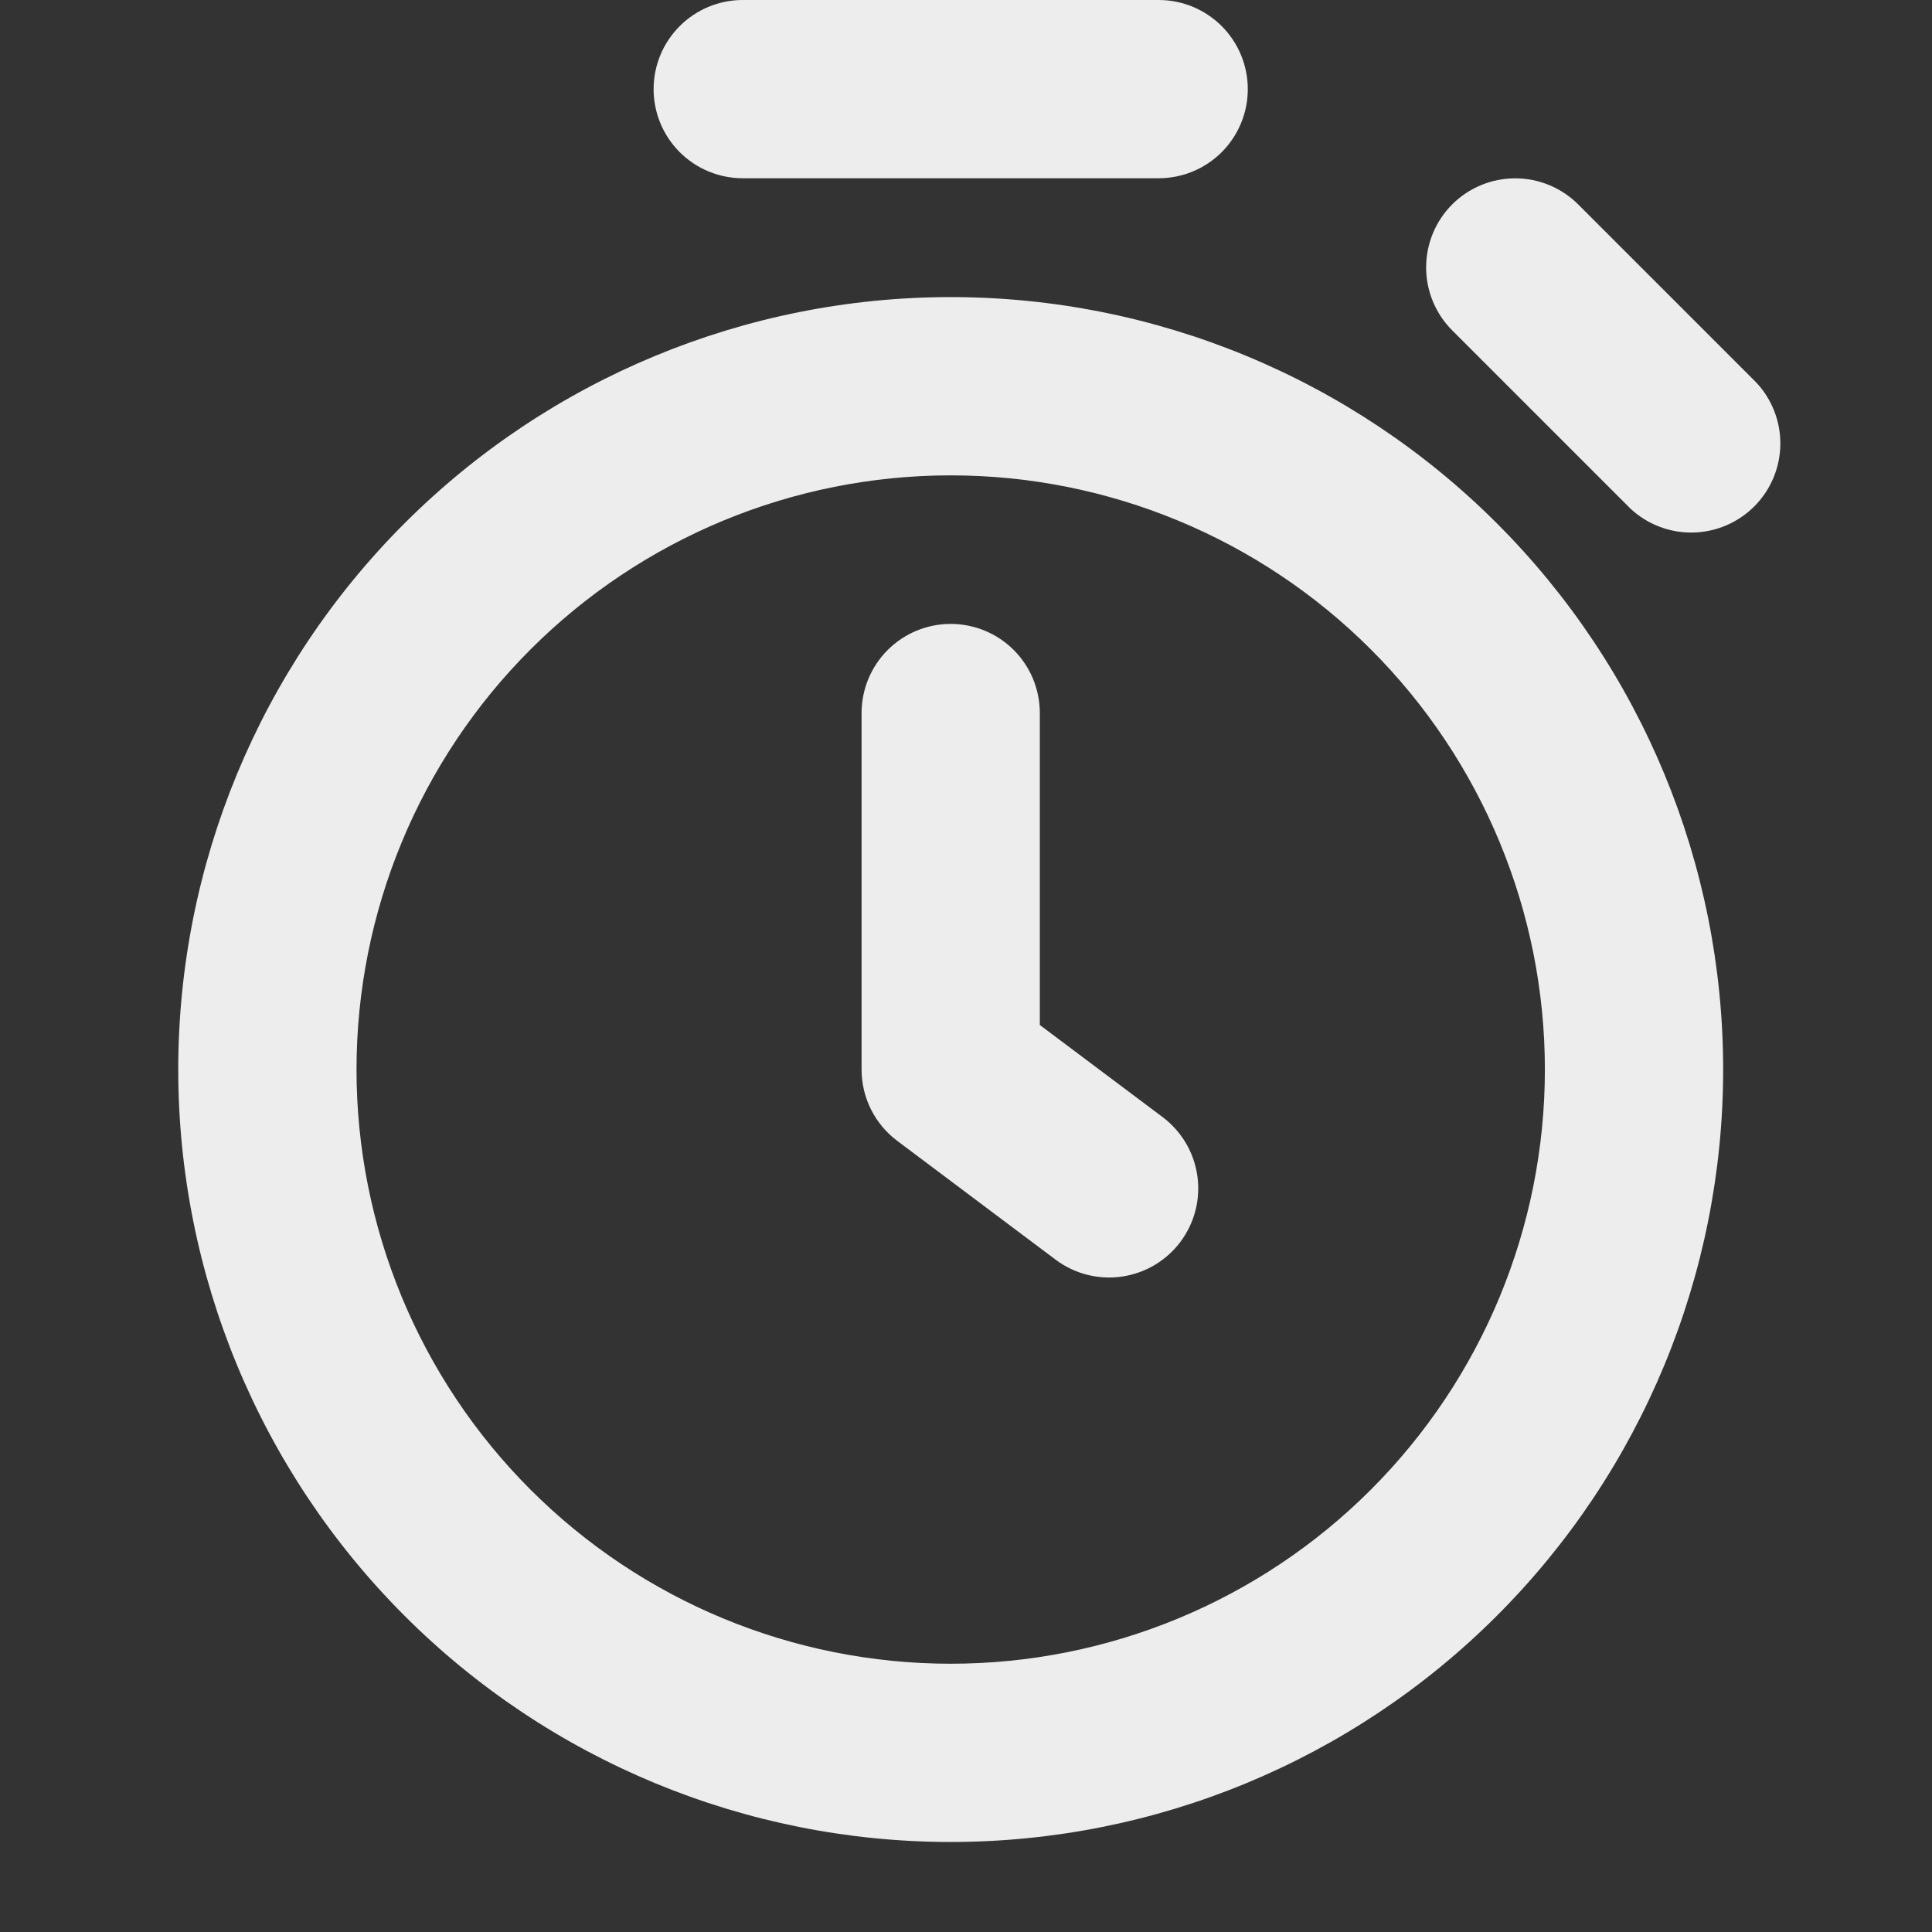 <svg width="62" height="62" viewBox="0 0 62 62" fill="none" xmlns="http://www.w3.org/2000/svg">
<rect x="0" y="0" width="62" height="62" fill="#333333" stroke="none"/>
<path fill-rule="evenodd" clip-rule="evenodd" d="M23.835 0C23.077 0 22.349 0.301 21.813 0.838C21.276 1.374 20.975 2.102 20.975 2.86C20.975 3.619 21.276 4.346 21.813 4.883C22.349 5.419 23.077 5.72 23.835 5.72H37.183C37.942 5.72 38.669 5.419 39.206 4.883C39.742 4.346 40.043 3.619 40.043 2.86C40.043 2.102 39.742 1.374 39.206 0.838C38.669 0.301 37.942 0 37.183 0L23.835 0ZM49.577 34.323C49.577 39.38 47.568 44.23 43.992 47.806C40.416 51.382 35.566 53.391 30.509 53.391C25.452 53.391 20.602 51.382 17.026 47.806C13.45 44.23 11.441 39.38 11.441 34.323C11.441 29.266 13.45 24.416 17.026 20.84C20.602 17.264 25.452 15.255 30.509 15.255C35.566 15.255 40.416 17.264 43.992 20.84C47.568 24.416 49.577 29.266 49.577 34.323ZM55.298 34.323C55.298 40.897 52.686 47.202 48.037 51.851C43.389 56.5 37.084 59.111 30.509 59.111C23.935 59.111 17.63 56.5 12.981 51.851C8.332 47.202 5.72 40.897 5.72 34.323C5.72 27.748 8.332 21.443 12.981 16.795C17.63 12.146 23.935 9.534 30.509 9.534C37.084 9.534 43.389 12.146 48.037 16.795C52.686 21.443 55.298 27.748 55.298 34.323ZM46.603 6.559C47.139 6.024 47.866 5.723 48.624 5.723C49.382 5.723 50.109 6.024 50.645 6.559L56.366 12.28C56.871 12.822 57.146 13.539 57.133 14.28C57.12 15.021 56.82 15.728 56.296 16.252C55.772 16.776 55.065 17.076 54.324 17.09C53.583 17.103 52.865 16.828 52.323 16.322L46.603 10.602C46.067 10.066 45.766 9.339 45.766 8.581C45.766 7.823 46.067 7.096 46.603 6.559ZM33.369 22.882C33.369 22.123 33.068 21.396 32.532 20.859C31.995 20.323 31.268 20.022 30.509 20.022C29.751 20.022 29.023 20.323 28.487 20.859C27.95 21.396 27.649 22.123 27.649 22.882V34.323C27.649 34.767 27.752 35.205 27.951 35.602C28.149 35.999 28.438 36.345 28.793 36.611L33.877 40.425C34.483 40.88 35.246 41.075 35.997 40.968C36.369 40.915 36.727 40.789 37.05 40.598C37.373 40.406 37.656 40.153 37.881 39.853C38.106 39.552 38.27 39.21 38.364 38.846C38.457 38.483 38.477 38.104 38.424 37.732C38.371 37.36 38.245 37.002 38.054 36.679C37.862 36.356 37.609 36.074 37.309 35.848L33.369 32.893V22.882Z" fill="#EDEDED"/>
</svg>
